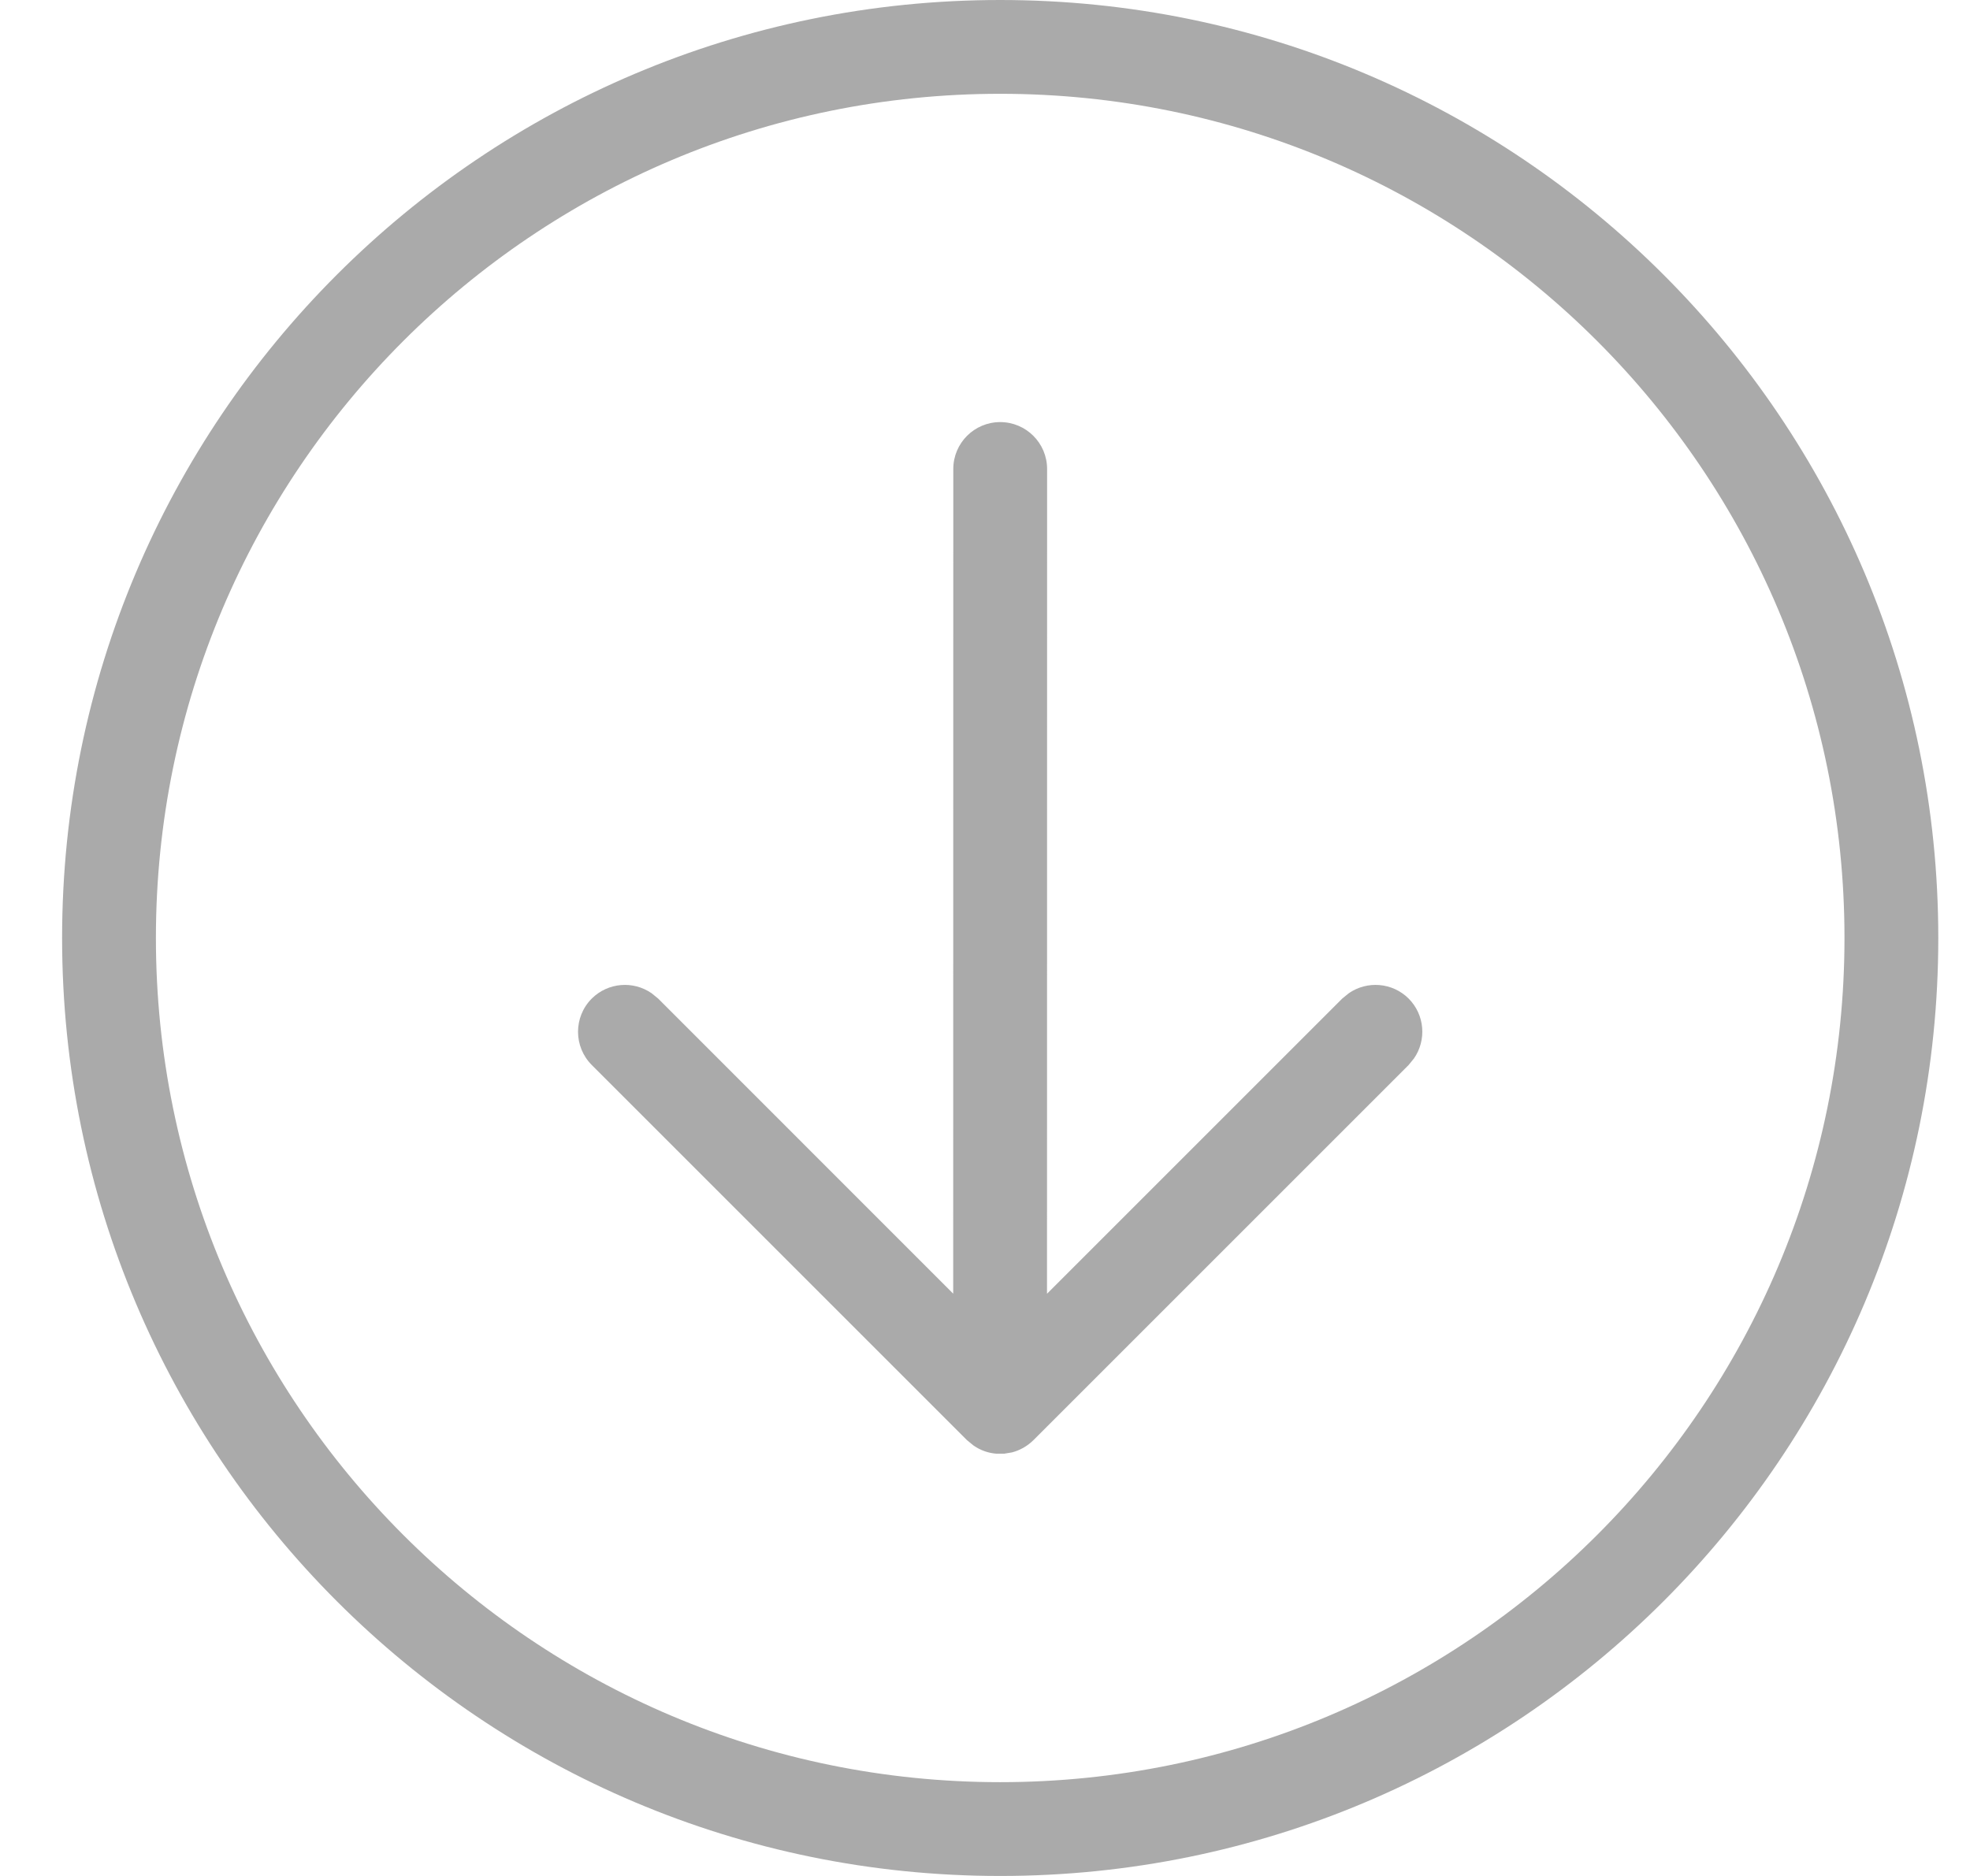 <svg xmlns="http://www.w3.org/2000/svg" fill="#aaa" viewBox="0 0 21 20">
  <path d="M10.662 20c5.523 0 10-4.477 10-10s-4.477-10-10-10-10 4.477-10 10 4.477 10 10 10zM10.662 1c4.971 0 9 4.030 9 9s-4.029 9-9 9c-4.97 0-9-4.030-9-9s4.030-9 9-9zM10.662 4.5c-0.276 0-0.5 0.224-0.5 0.5l-0.001 8.792-3.145-3.146-0.070-0.057c-0.195-0.135-0.464-0.116-0.638 0.057-0.195 0.196-0.195 0.512 0 0.708l4 4 0.070 0.057c0.073 0.051 0.156 0.080 0.241 0.087h0.086l0.084-0.014c0.083-0.022 0.161-0.065 0.227-0.13l4-4 0.057-0.070c0.135-0.195 0.116-0.464-0.057-0.638-0.174-0.173-0.443-0.192-0.638-0.057l-0.070 0.057-3.147 3.147 0.001-8.793c0-0.276-0.224-0.5-0.5-0.5z"></path>
</svg>